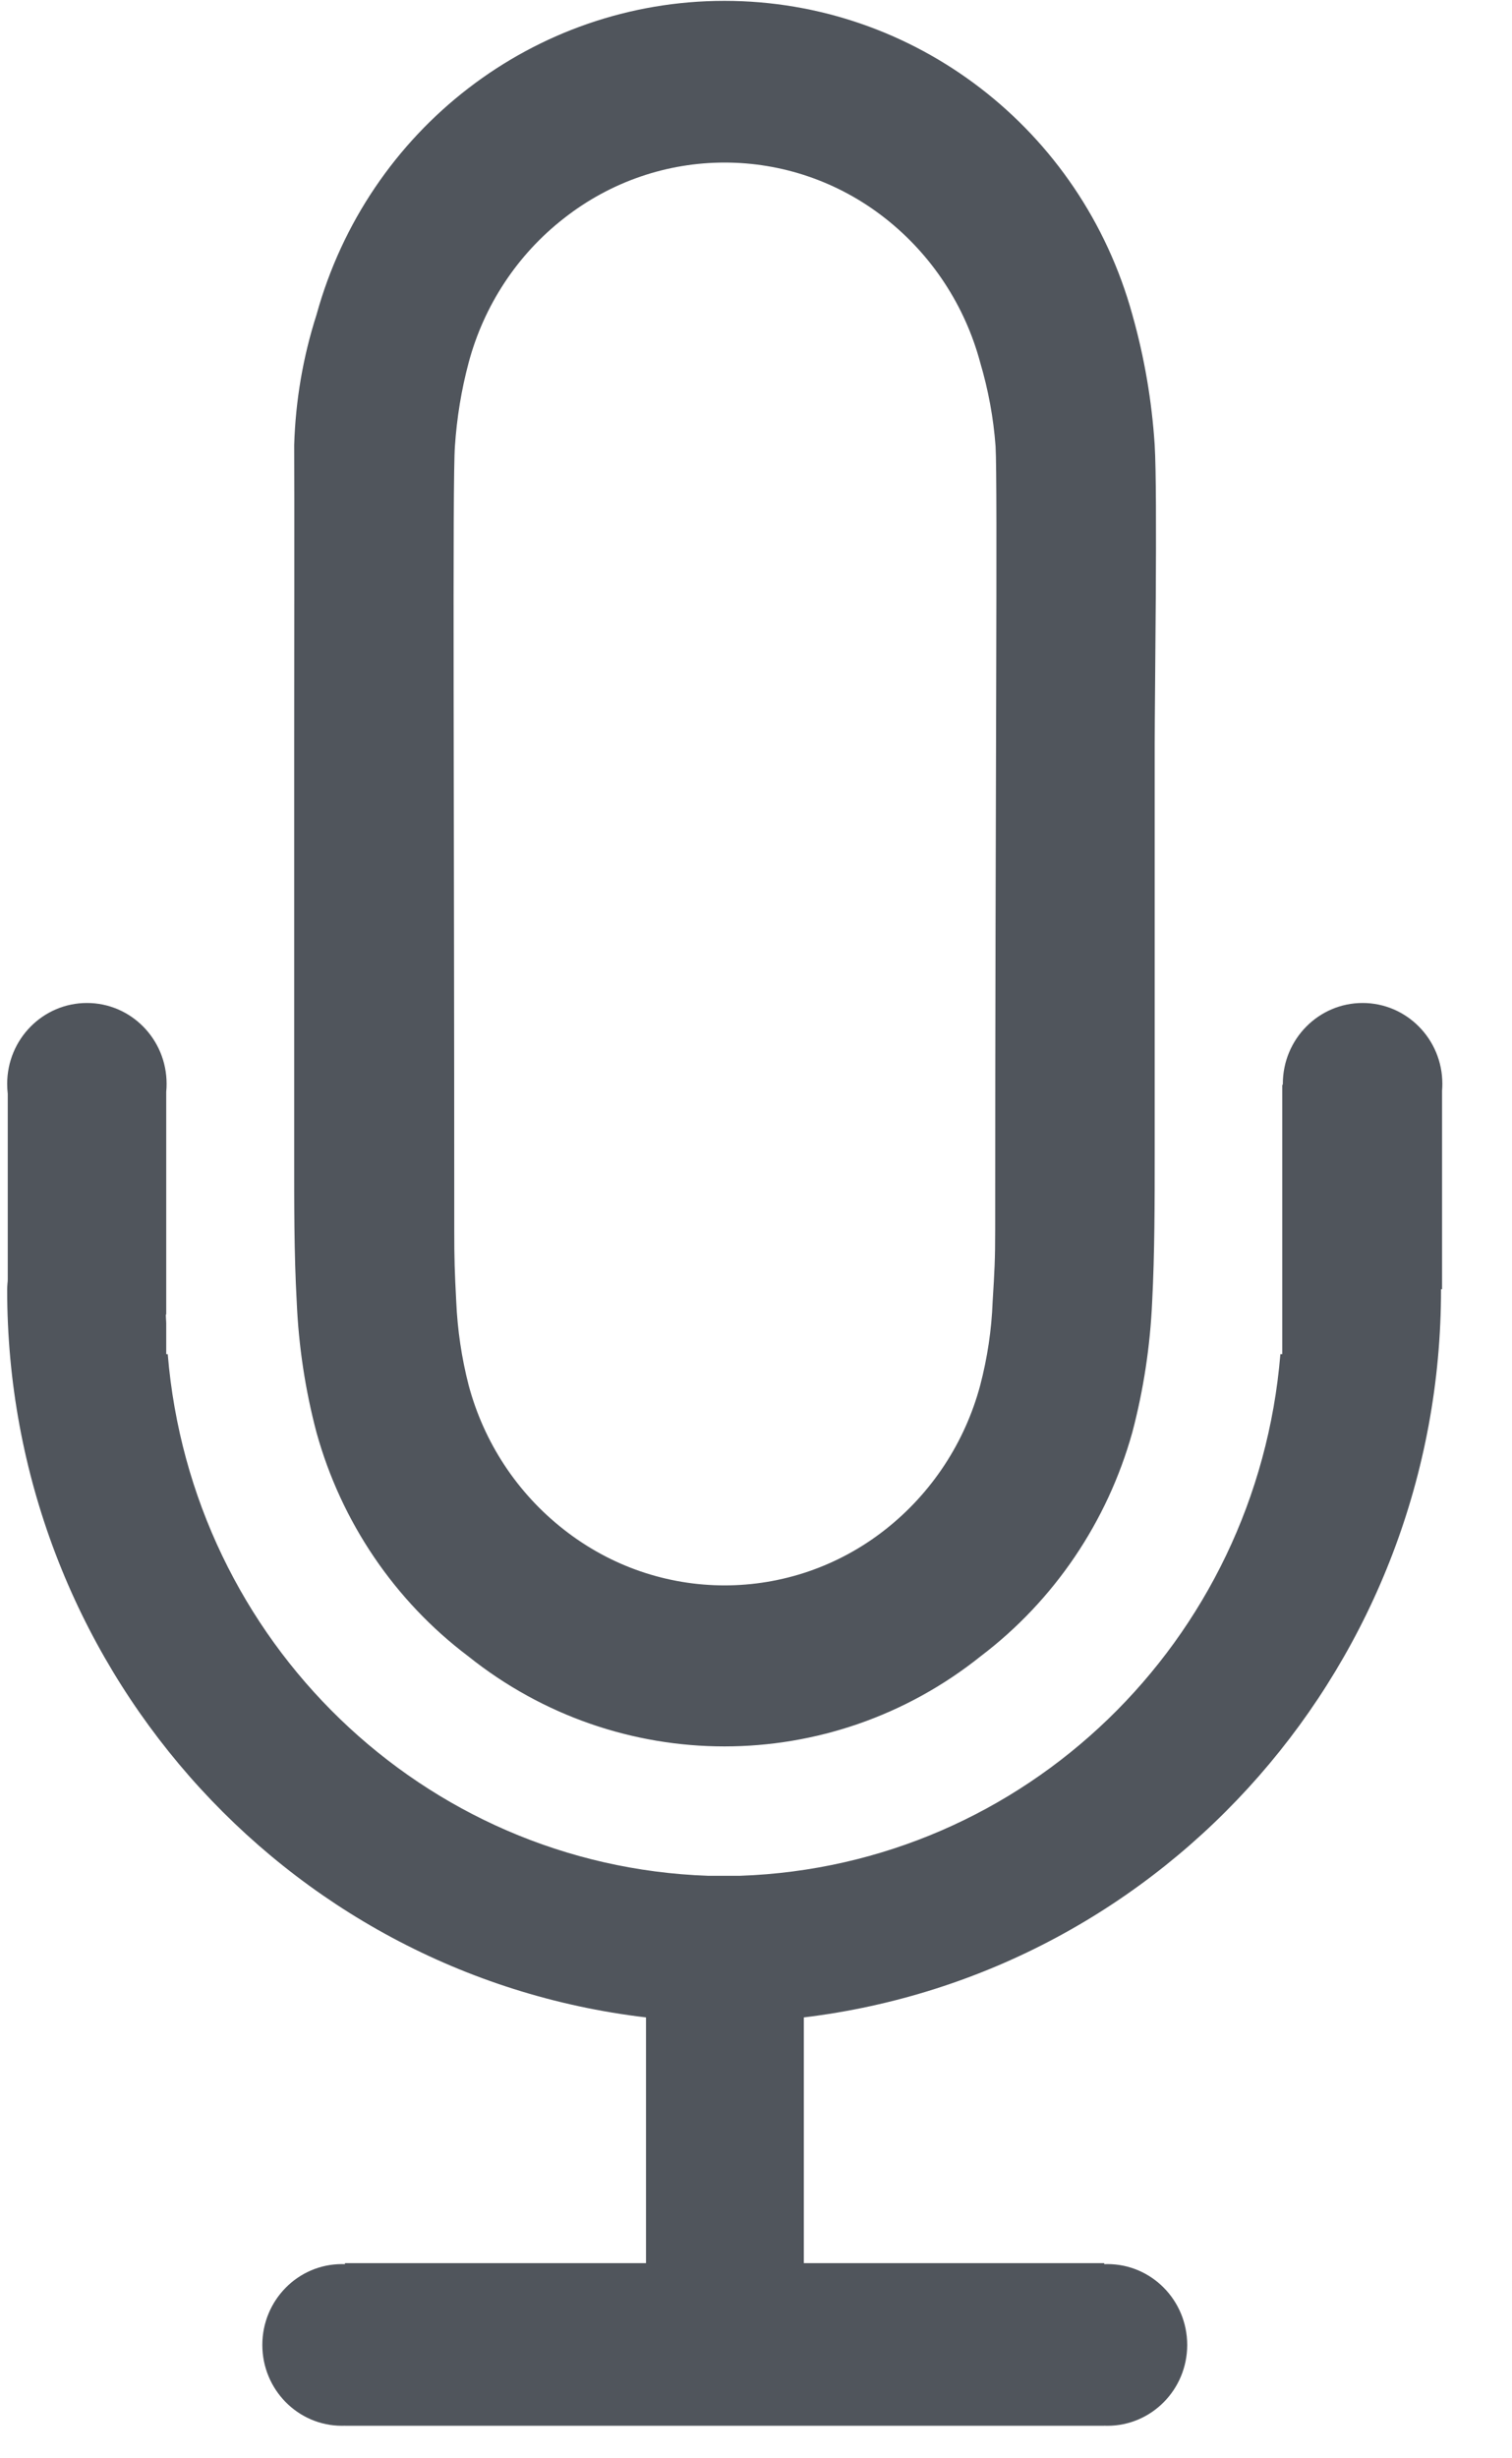<?xml version="1.0" encoding="UTF-8" standalone="no"?><svg width='16' height='26' viewBox='0 0 16 26' fill='none' xmlns='http://www.w3.org/2000/svg'>
<path fill-rule='evenodd' clip-rule='evenodd' d='M0.92 10.608C1.386 10.608 1.763 10.991 1.763 11.463C1.763 11.491 1.762 11.52 1.759 11.547V13.902H1.755V13.908C1.755 13.924 1.756 13.94 1.757 13.957C1.758 13.971 1.759 13.986 1.759 14.001V14.322H1.775C2.026 17.363 4.481 19.733 7.491 19.839H7.832C10.842 19.735 13.299 17.364 13.549 14.322H13.569V11.473L13.575 11.473L13.575 11.463C13.575 10.991 13.953 10.608 14.419 10.608C14.885 10.608 15.263 10.991 15.263 11.463C15.263 11.488 15.262 11.512 15.26 11.536V13.635H15.25H15.249C15.252 17.562 12.355 20.871 8.506 21.337V23.936H11.685V23.947C11.697 23.946 11.708 23.946 11.719 23.946C12.185 23.946 12.563 24.329 12.563 24.801C12.563 25.273 12.185 25.656 11.719 25.656C11.708 25.656 11.697 25.656 11.685 25.655V25.656H3.65V25.655C3.64 25.656 3.63 25.656 3.619 25.656C3.153 25.656 2.776 25.273 2.776 24.801C2.776 24.329 3.153 23.946 3.619 23.946C3.63 23.946 3.64 23.946 3.65 23.947V23.936H6.836V21.337C2.979 20.882 0.071 17.569 0.076 13.635C0.076 13.614 0.078 13.595 0.079 13.576C0.081 13.56 0.082 13.544 0.082 13.529V11.569C0.078 11.534 0.076 11.499 0.076 11.463C0.076 10.991 0.454 10.608 0.92 10.608ZM12.219 12.195C12.219 12.711 12.219 13.255 12.192 13.771C12.171 14.237 12.101 14.699 11.982 15.15C11.718 16.095 11.155 16.927 10.379 17.516C8.788 18.789 6.544 18.789 4.953 17.516C4.175 16.929 3.611 16.096 3.349 15.15C3.23 14.699 3.16 14.237 3.14 13.771C3.111 13.255 3.113 12.711 3.113 12.195V7.872C3.113 7.359 3.116 5.092 3.113 4.708C3.127 4.24 3.206 3.776 3.349 3.33C3.89 1.367 5.655 0.009 7.666 0.009C9.678 0.009 11.443 1.367 11.983 3.33C12.11 3.78 12.189 4.242 12.219 4.708C12.25 5.225 12.219 7.359 12.219 7.872V12.195H12.219ZM10.531 13.002C10.531 13.33 10.524 13.44 10.504 13.768C10.493 14.066 10.448 14.362 10.373 14.65C10.211 15.256 9.859 15.791 9.37 16.176C8.369 16.965 6.967 16.965 5.965 16.176C5.474 15.792 5.121 15.257 4.959 14.65C4.885 14.362 4.841 14.066 4.828 13.768C4.811 13.44 4.807 13.33 4.807 13.002C4.807 8.453 4.787 5.081 4.814 4.719C4.834 4.42 4.882 4.125 4.959 3.836C5.121 3.23 5.474 2.694 5.965 2.311C6.967 1.522 8.369 1.522 9.37 2.311C9.859 2.696 10.211 3.231 10.373 3.836C10.458 4.124 10.513 4.42 10.535 4.719C10.558 5.109 10.531 8.44 10.531 13.002Z' fill='#50555C'/>
</svg>

